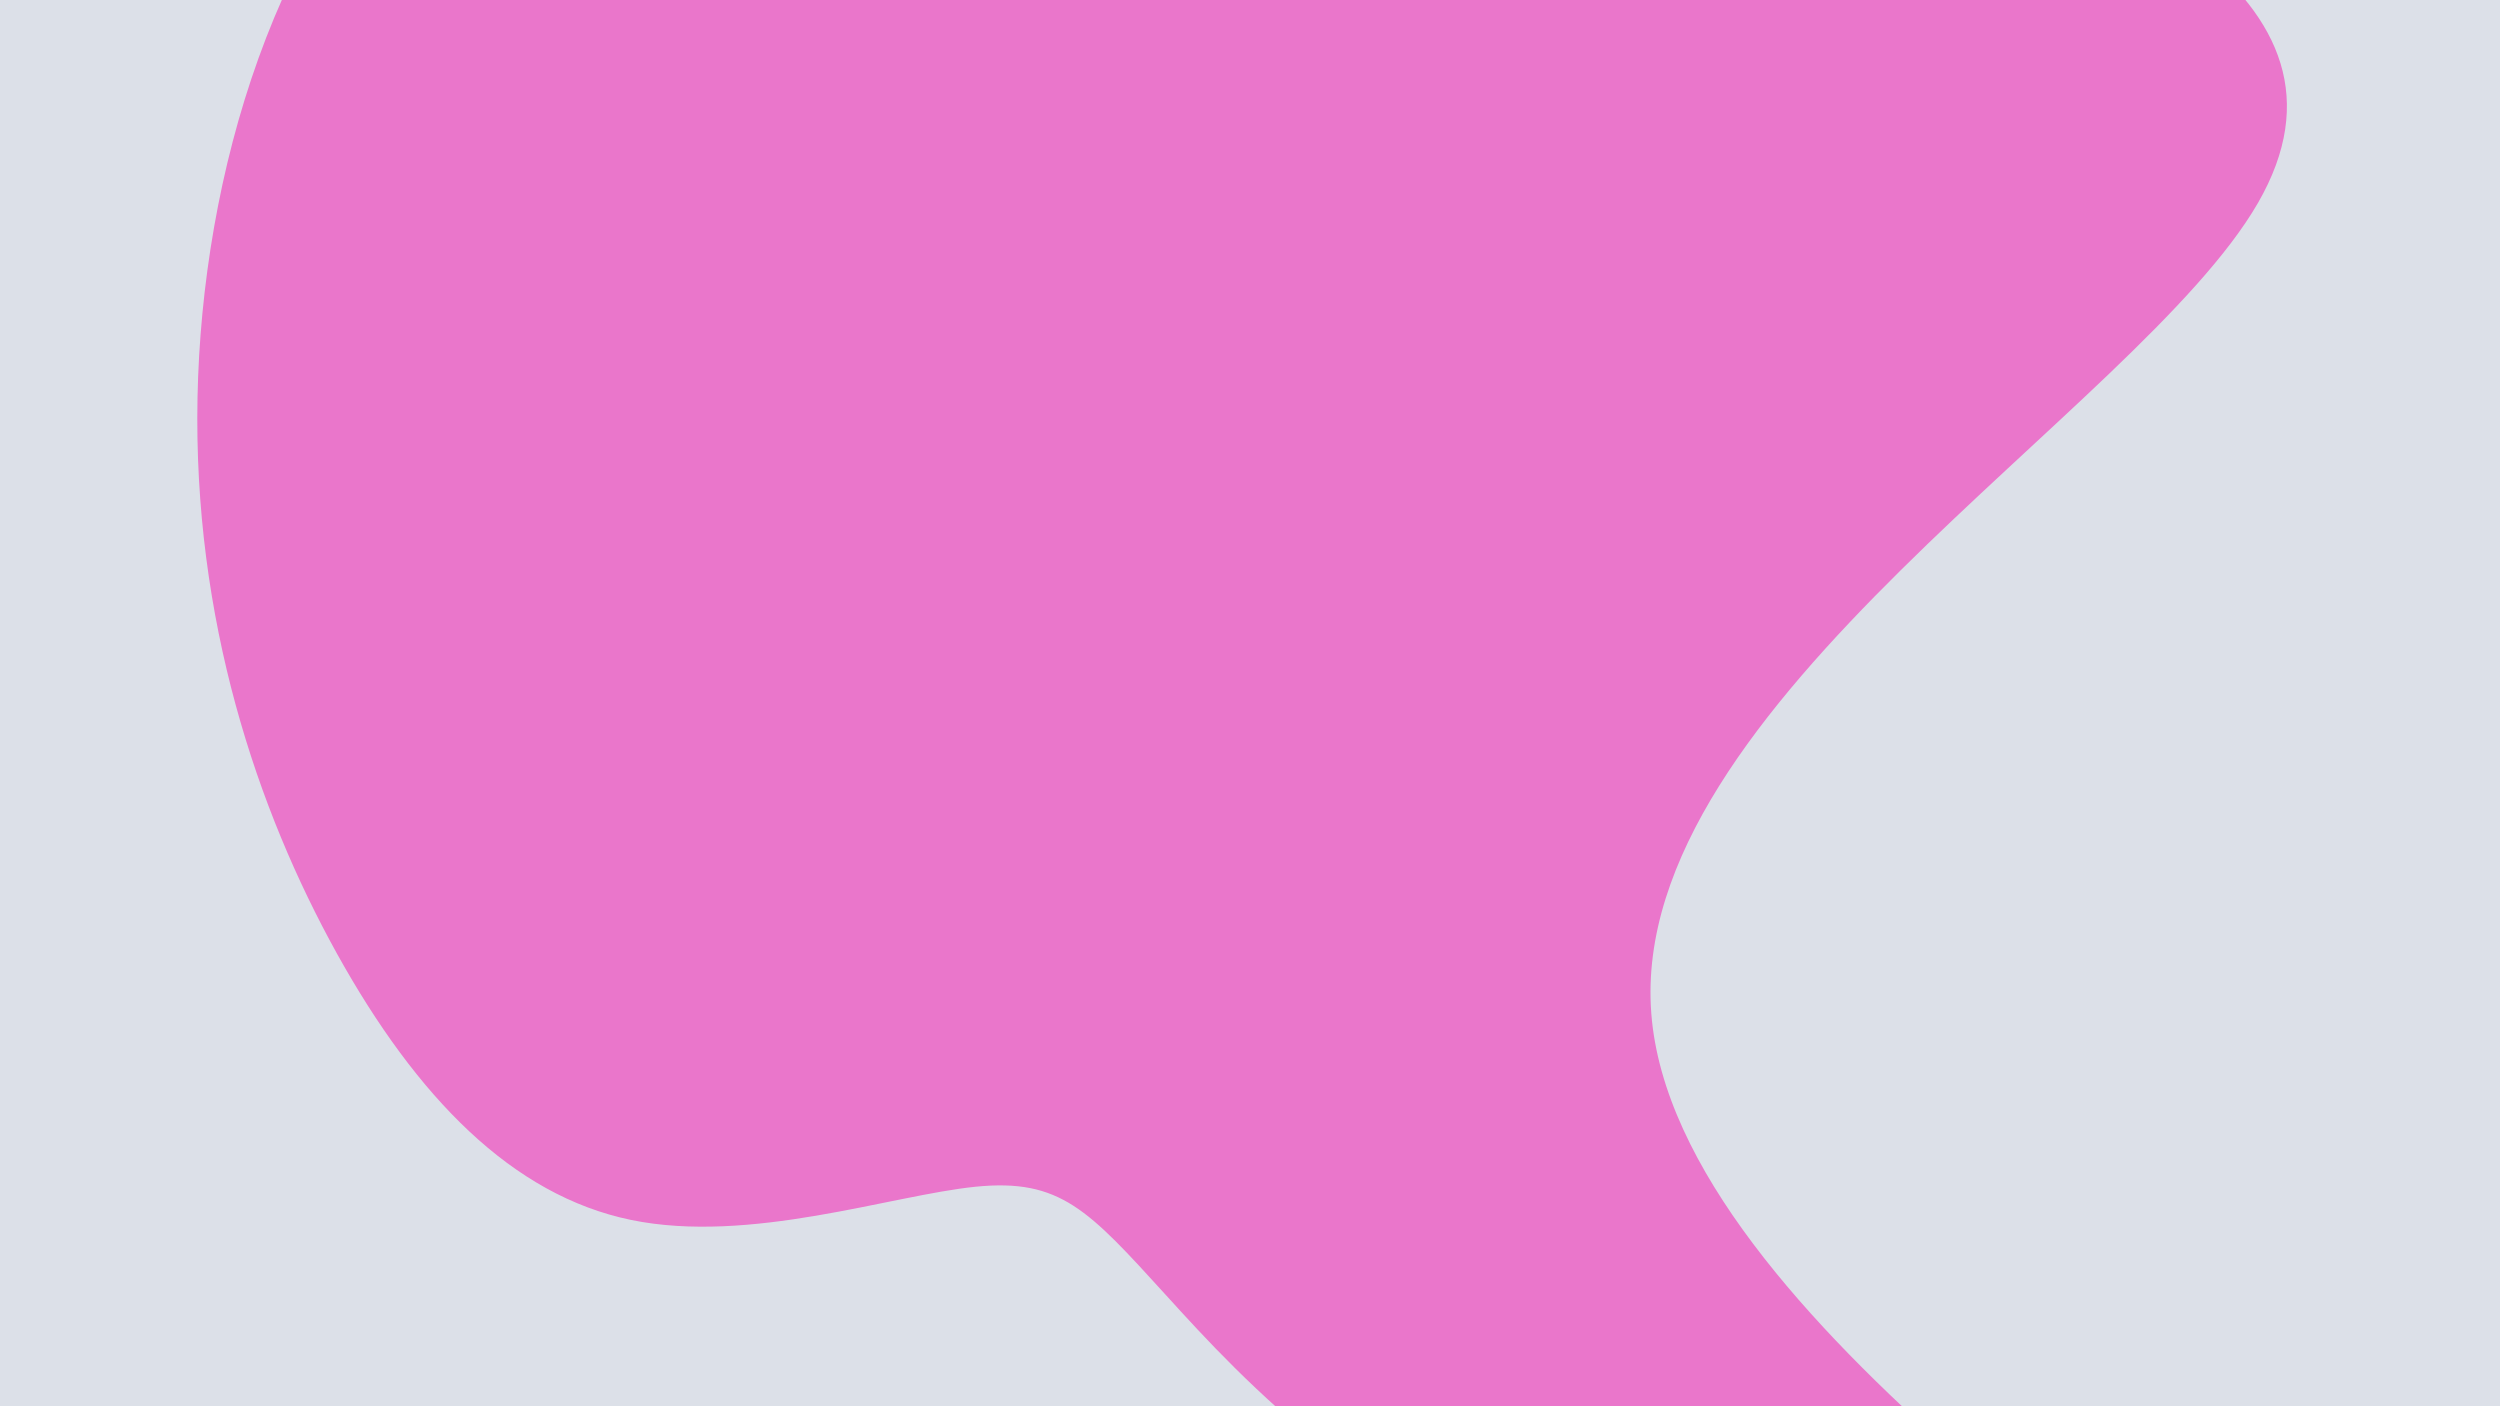 <svg id="visual" viewBox="0 0 1920 1080" width="1920" height="1080" xmlns="http://www.w3.org/2000/svg" xmlns:xlink="http://www.w3.org/1999/xlink" version="1.1"><rect x="0" y="0" width="1920" height="1080" fill="#dce0e8"></rect><g transform="translate(857.693 767.799)"><path d="M563.2 -933.6C759.3 -862.2 968.1 -770.8 876.4 -611.9C784.6 -453 392.3 -226.5 410.5 10.5C428.7 247.5 857.4 495 906 579.1C954.5 663.3 623 584.1 408.7 491.3C194.3 398.6 97.2 292.3 37.8 226.9C-21.7 161.5 -43.3 137.1 -108.4 143.6C-173.5 150.2 -282.1 187.9 -373.1 169.1C-464.1 150.3 -537.5 75.2 -598.9 -35.4C-660.2 -146 -709.4 -292 -706 -462.5C-702.6 -632.9 -646.5 -827.9 -520.1 -939.5C-393.7 -1051.2 -196.8 -1079.6 -6.7 -1068C183.5 -1056.5 367 -1005 563.2 -933.6" fill="#ea76cb"></path></g></svg>